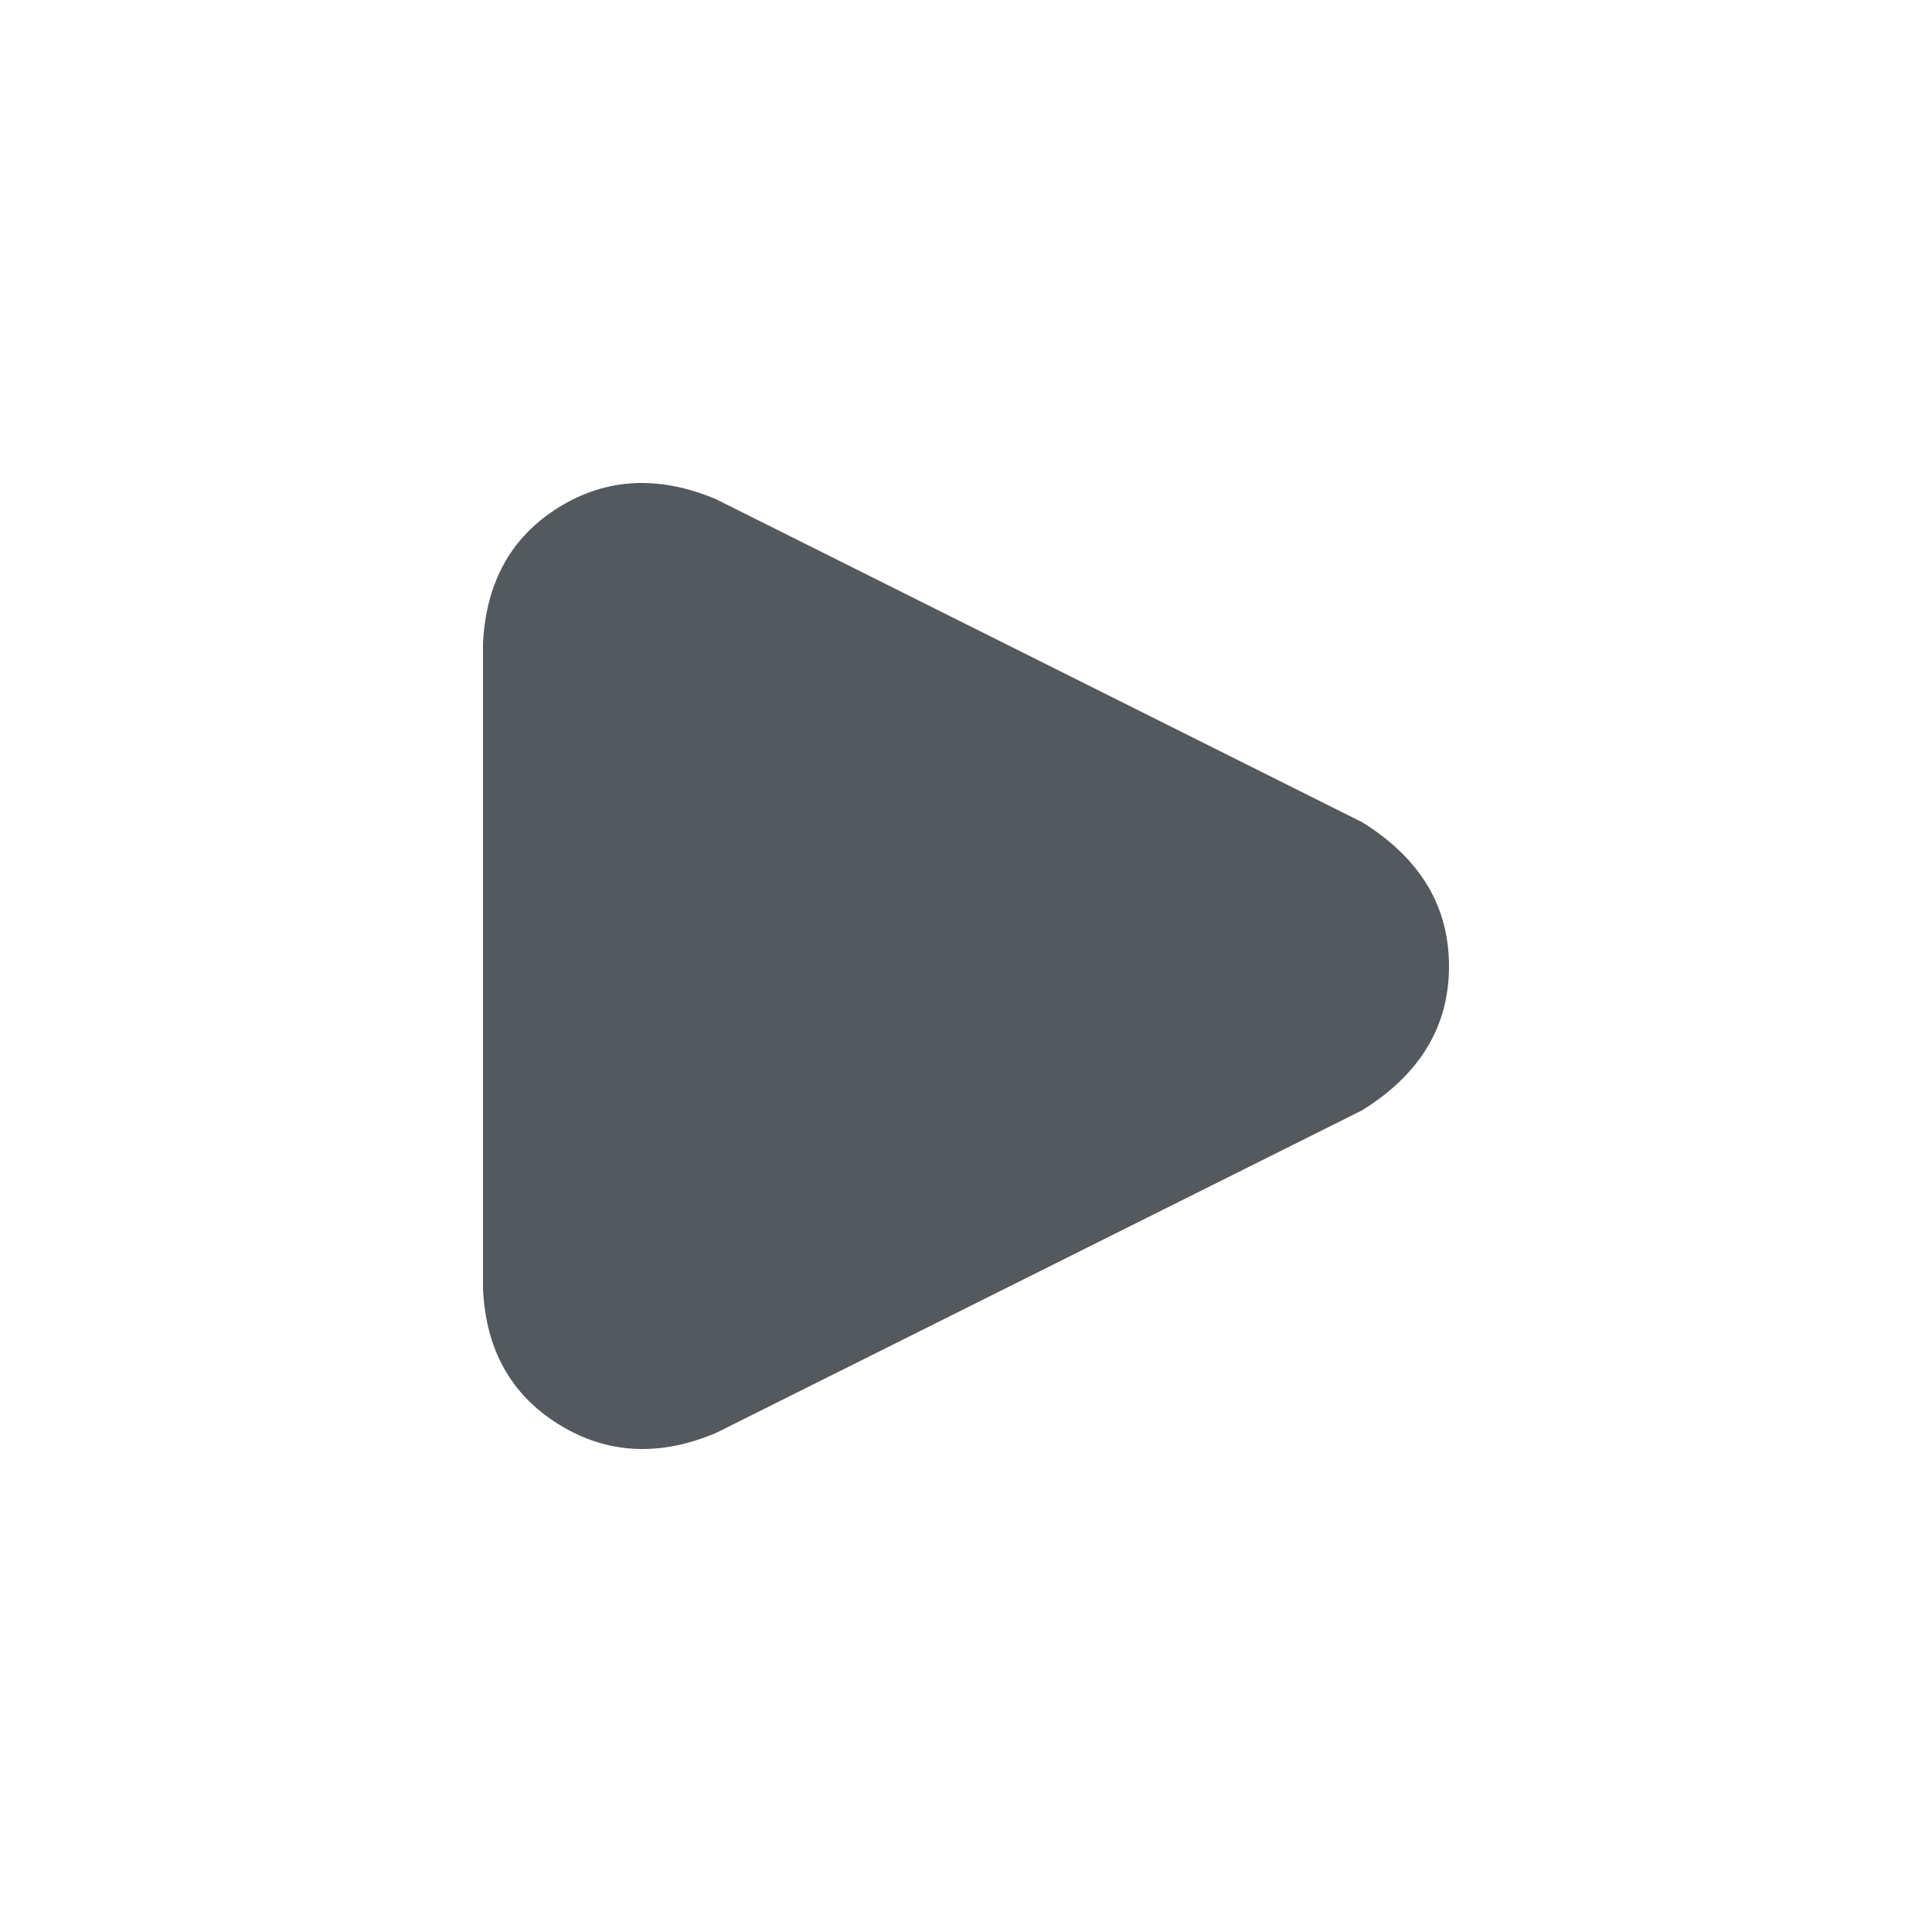<svg xmlns="http://www.w3.org/2000/svg" width="24" height="24" viewBox="0 0 24 24">
    <path fill="#53595E" fill-rule="evenodd" d="M6.943 6.301c.592-.365 1.242-.398 1.951-.1l8.026 4.012c.72.447 1.08 1.043 1.08 1.79 0 .747-.36 1.343-1.08 1.79l-8.026 4.008c-.706.297-1.356.262-1.95-.105-.595-.368-.91-.93-.944-1.685v-8.02c.038-.76.352-1.324.943-1.69z"/>
</svg>
